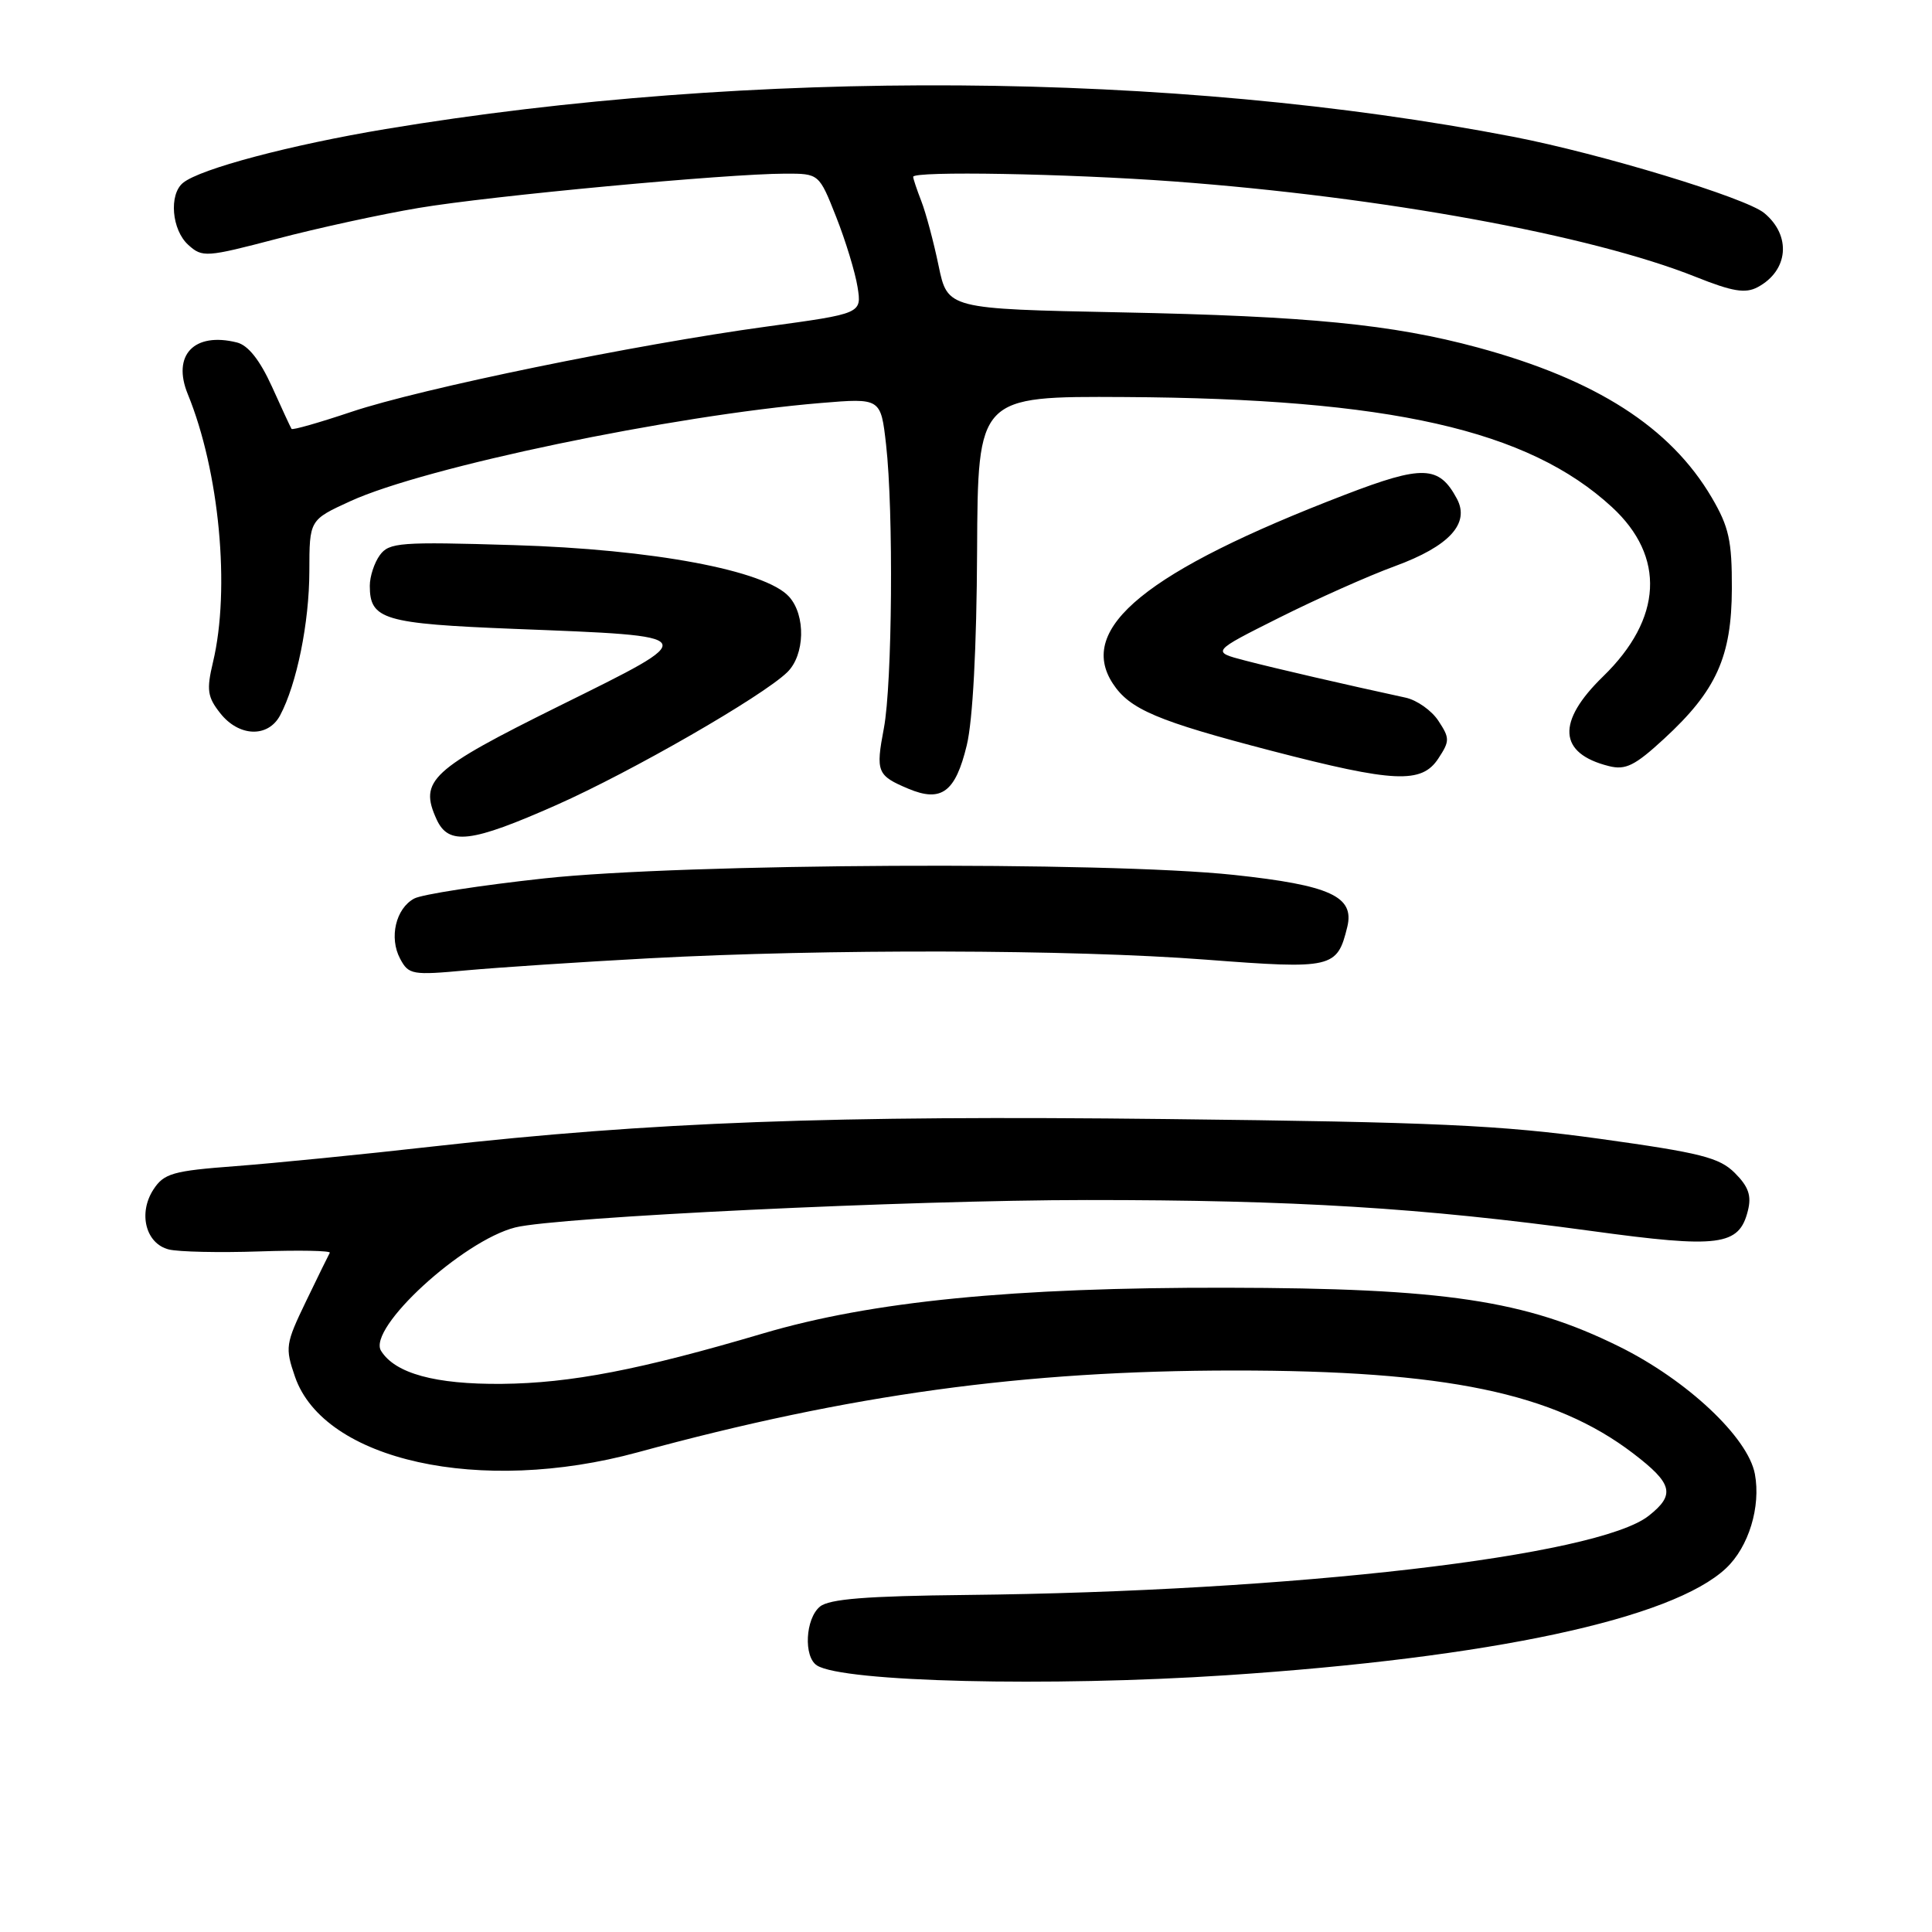 <?xml version="1.0" encoding="UTF-8" standalone="no"?>
<!DOCTYPE svg PUBLIC "-//W3C//DTD SVG 1.1//EN" "http://www.w3.org/Graphics/SVG/1.1/DTD/svg11.dtd" >
<svg xmlns="http://www.w3.org/2000/svg" xmlns:xlink="http://www.w3.org/1999/xlink" version="1.1" viewBox="0 0 256 256">
 <g >
 <path fill="currentColor"
d=" M 162.50 221.98 C 197.55 219.66 221.56 214.52 228.71 207.80 C 231.71 204.98 233.34 199.65 232.53 195.31 C 231.62 190.46 223.54 182.87 214.54 178.42 C 202.14 172.29 191.40 170.68 162.50 170.63 C 134.23 170.58 115.55 172.42 101.10 176.69 C 84.80 181.51 75.62 183.28 66.50 183.37 C 57.68 183.45 52.35 181.99 50.49 178.99 C 48.65 176.01 61.30 164.40 68.28 162.64 C 73.82 161.26 120.41 159.02 144.00 159.01 C 171.53 159.00 188.39 160.04 210.87 163.11 C 227.80 165.43 230.44 165.09 231.60 160.44 C 232.11 158.44 231.69 157.24 229.88 155.43 C 227.83 153.38 225.38 152.76 212.00 150.90 C 198.85 149.08 190.14 148.68 154.62 148.28 C 110.30 147.77 86.28 148.67 57.50 151.90 C 48.15 152.96 36.32 154.13 31.20 154.52 C 22.91 155.14 21.73 155.48 20.34 157.60 C 18.28 160.75 19.30 164.79 22.37 165.56 C 23.66 165.88 29.05 166.00 34.36 165.82 C 39.66 165.64 43.87 165.72 43.70 166.00 C 43.54 166.28 42.12 169.17 40.55 172.43 C 37.83 178.07 37.76 178.56 39.09 182.43 C 42.94 193.55 63.67 198.12 84.50 192.44 C 112.66 184.76 135.64 181.61 163.50 181.60 C 191.55 181.59 205.91 184.57 216.40 192.58 C 221.66 196.60 222.02 198.05 218.45 200.86 C 211.66 206.20 171.30 210.89 128.10 211.34 C 114.78 211.48 109.86 211.87 108.64 212.89 C 106.71 214.49 106.46 219.54 108.25 220.68 C 111.69 222.88 139.02 223.53 162.50 221.98 Z  M 86.00 126.98 C 109.52 125.72 141.97 125.79 159.80 127.16 C 176.57 128.44 177.18 128.30 178.52 122.83 C 179.51 118.79 176.27 117.30 163.50 115.93 C 146.41 114.11 90.63 114.39 72.13 116.39 C 63.68 117.31 55.92 118.51 54.89 119.06 C 52.44 120.37 51.53 124.25 53.02 127.04 C 54.15 129.16 54.62 129.24 61.86 128.57 C 66.06 128.19 76.92 127.47 86.00 126.98 Z  M 73.75 106.66 C 83.67 102.26 101.00 92.29 104.31 89.08 C 106.66 86.80 106.79 81.53 104.55 79.06 C 101.41 75.58 86.47 72.78 68.08 72.23 C 53.01 71.77 51.56 71.88 50.33 73.56 C 49.60 74.56 49.00 76.39 49.00 77.62 C 49.00 82.10 50.83 82.64 68.16 83.33 C 93.30 84.32 93.18 84.10 74.13 93.53 C 57.05 101.99 55.50 103.42 57.85 108.57 C 59.44 112.05 62.40 111.69 73.75 106.66 Z  M 128.10 98.76 C 128.90 95.47 129.41 85.83 129.47 73.00 C 129.57 52.50 129.57 52.50 149.03 52.61 C 184.16 52.81 202.48 56.95 213.59 67.19 C 220.72 73.76 220.29 81.98 212.42 89.63 C 206.21 95.66 206.48 99.83 213.18 101.51 C 215.40 102.07 216.63 101.46 220.51 97.88 C 227.43 91.51 229.45 87.02 229.48 78.00 C 229.50 71.63 229.09 69.81 226.81 65.92 C 221.33 56.60 211.48 50.29 195.79 46.04 C 184.46 42.98 173.41 41.89 148.53 41.39 C 125.56 40.93 125.56 40.93 124.37 35.22 C 123.72 32.07 122.69 28.23 122.09 26.68 C 121.49 25.14 121.00 23.67 121.00 23.43 C 121.00 22.64 141.33 23.00 155.50 24.04 C 183.17 26.09 210.79 31.14 224.67 36.68 C 229.57 38.64 231.27 38.92 232.90 38.05 C 236.98 35.87 237.40 31.23 233.77 28.23 C 231.33 26.20 212.12 20.37 200.50 18.12 C 155.35 9.41 99.55 9.03 51.09 17.10 C 38.49 19.20 26.52 22.37 24.25 24.23 C 22.36 25.77 22.75 30.47 24.95 32.45 C 26.81 34.14 27.31 34.10 36.70 31.64 C 42.09 30.22 50.55 28.38 55.50 27.55 C 64.99 25.95 96.36 23.02 104.02 23.01 C 108.53 23.00 108.53 23.00 110.80 28.75 C 112.05 31.91 113.32 36.09 113.63 38.03 C 114.19 41.55 114.19 41.55 101.61 43.27 C 84.11 45.66 55.81 51.47 46.57 54.57 C 42.31 56.00 38.74 57.02 38.63 56.83 C 38.51 56.65 37.34 54.13 36.03 51.22 C 34.43 47.71 32.89 45.76 31.40 45.38 C 25.72 43.96 22.77 47.06 24.88 52.22 C 29.07 62.44 30.54 78.04 28.22 87.75 C 27.35 91.41 27.48 92.35 29.18 94.50 C 31.65 97.64 35.51 97.78 37.11 94.80 C 39.32 90.66 40.98 82.51 40.99 75.69 C 41.00 68.89 41.00 68.89 46.42 66.41 C 56.31 61.88 89.09 55.04 108.76 53.40 C 116.71 52.74 116.71 52.74 117.41 58.92 C 118.41 67.75 118.23 90.61 117.12 96.48 C 116.02 102.29 116.21 102.76 120.36 104.51 C 124.74 106.35 126.60 104.97 128.10 98.76 Z  M 190.59 100.50 C 192.11 98.19 192.11 97.81 190.60 95.52 C 189.71 94.15 187.74 92.76 186.24 92.44 C 178.30 90.72 168.99 88.57 165.00 87.53 C 160.50 86.36 160.50 86.36 169.50 81.85 C 174.45 79.37 181.35 76.29 184.83 75.02 C 192.03 72.38 194.80 69.37 193.05 66.09 C 190.68 61.66 188.53 61.59 178.18 65.57 C 151.93 75.66 142.64 83.22 147.46 90.58 C 149.70 94.00 153.36 95.55 168.50 99.49 C 184.75 103.71 188.38 103.88 190.59 100.50 Z "/>
</g>
</svg>